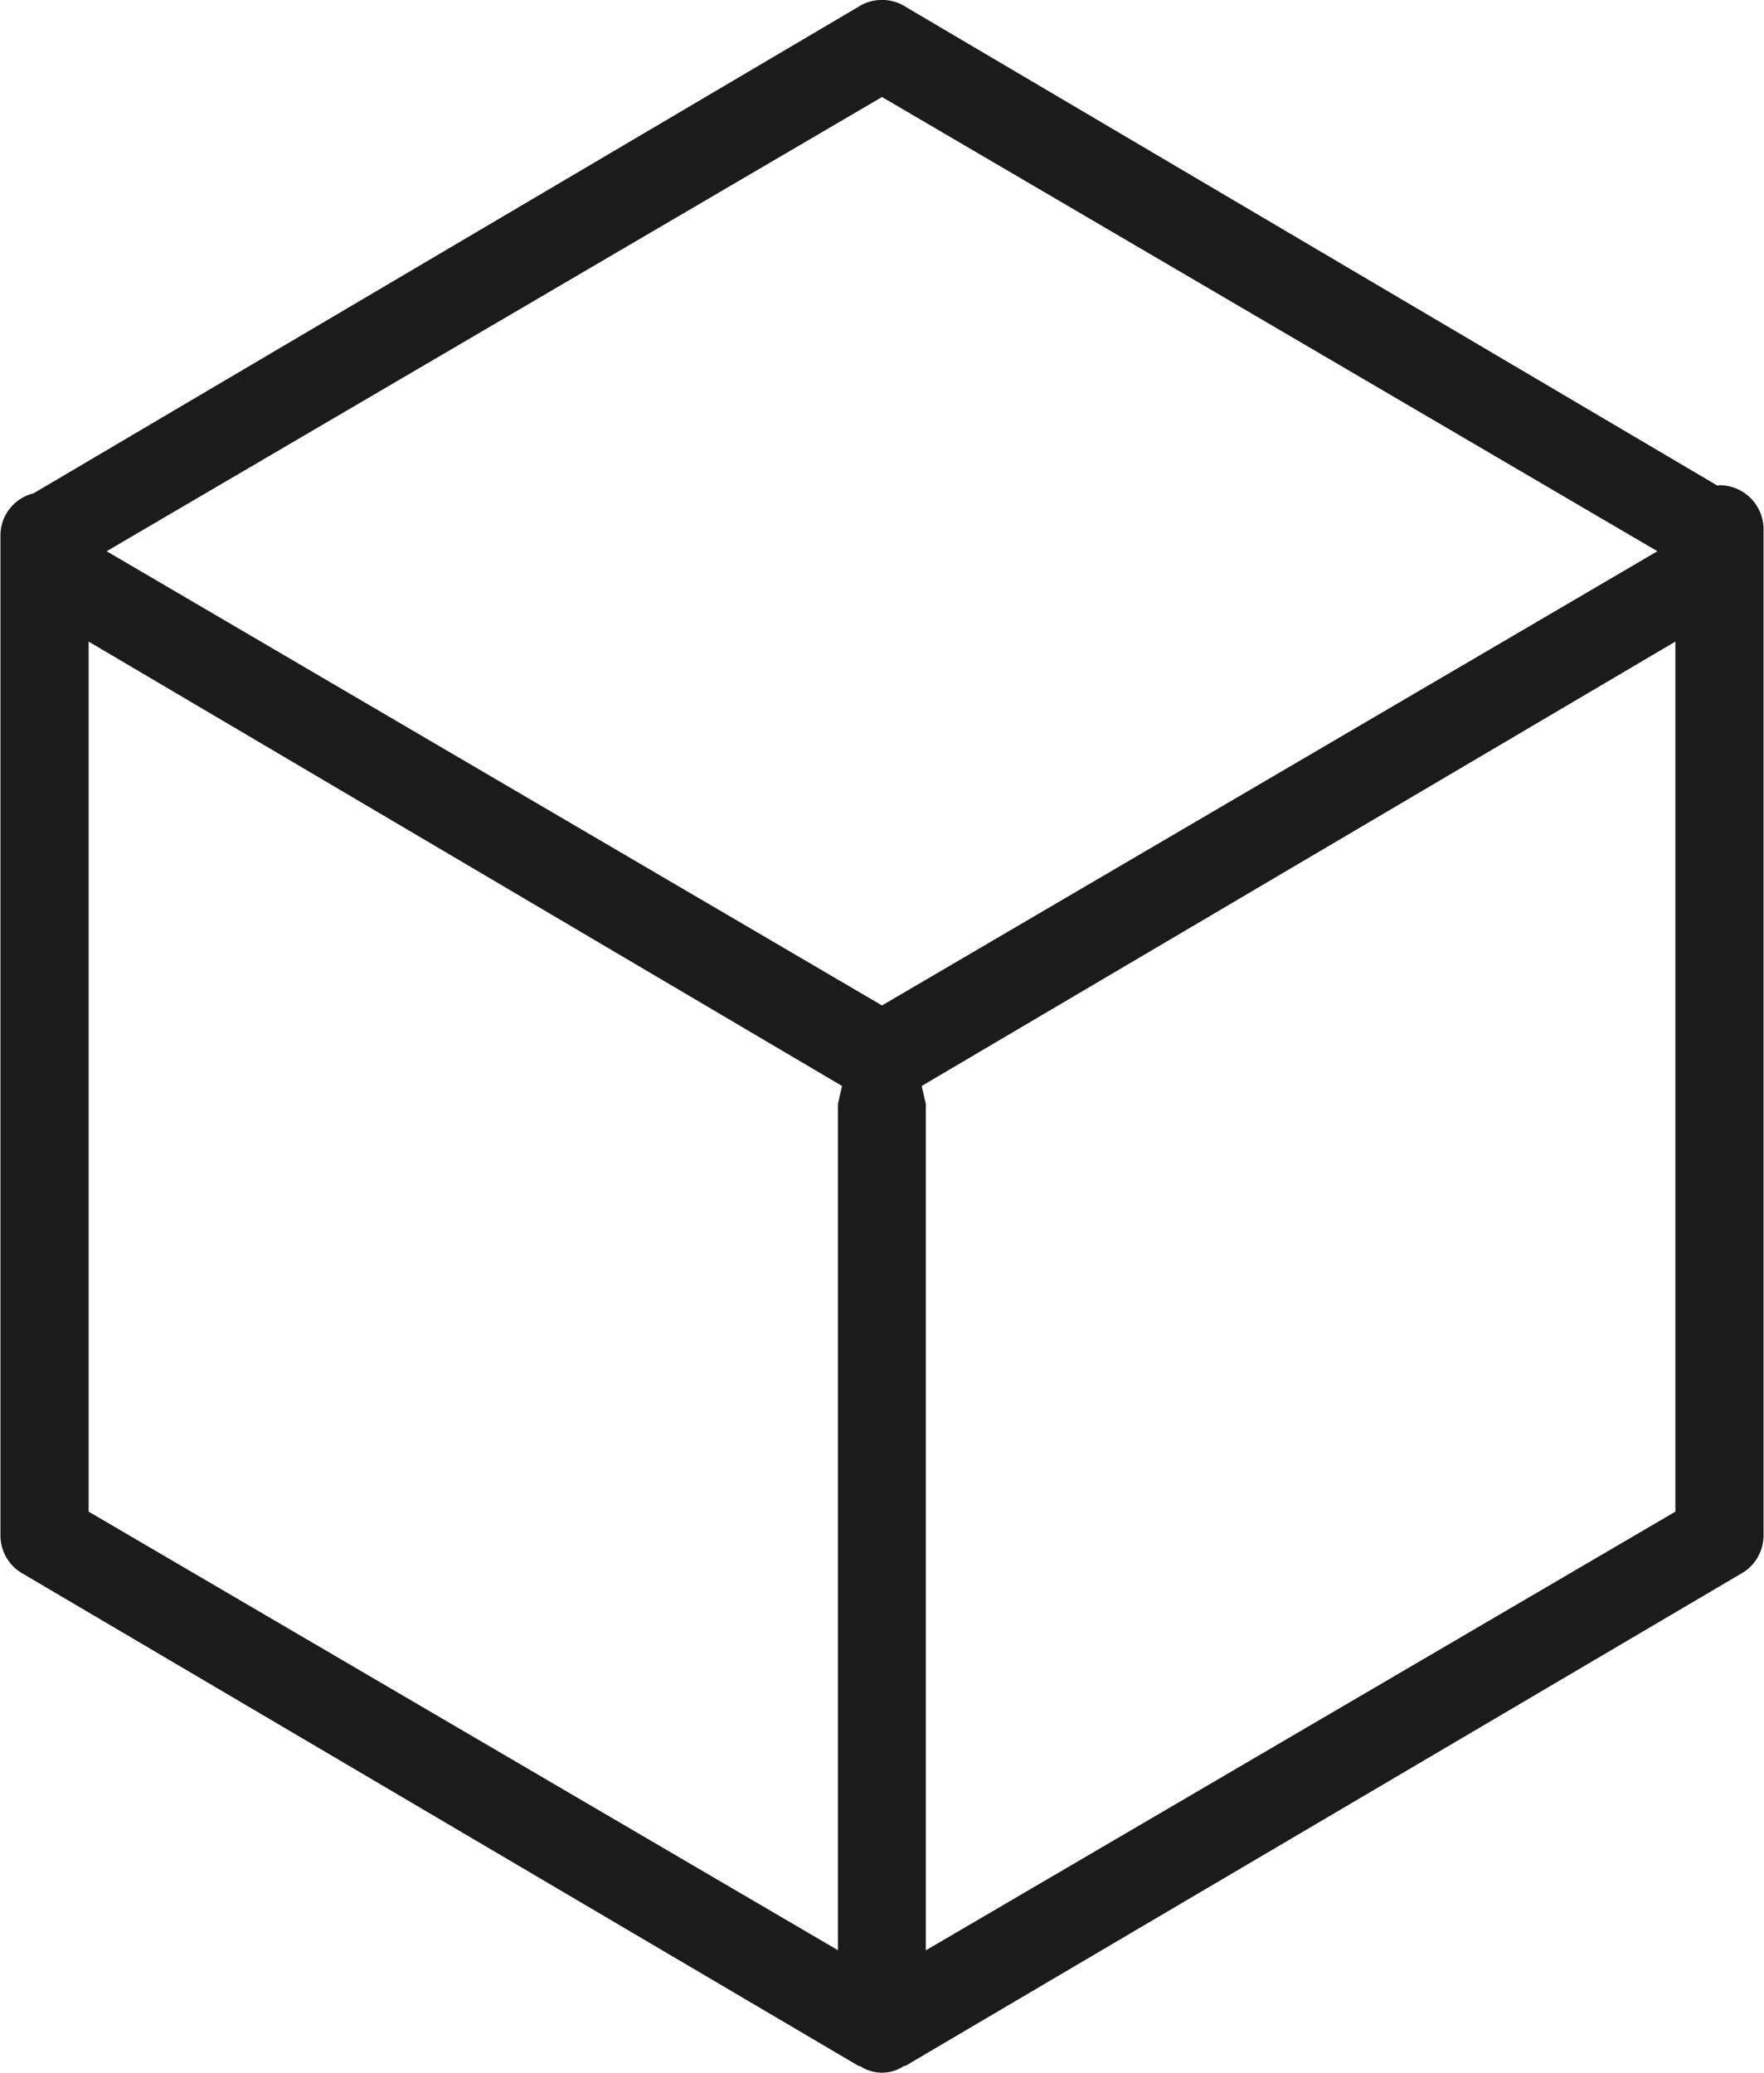 <svg xmlns="http://www.w3.org/2000/svg" width="40" height="47" viewBox="0 0 40 47">
  <defs>
    <style>
      .cls-1 {
        fill: #1b1b1b;
        fill-rule: evenodd;
      }
    </style>
  </defs>
  <path id="cube" class="cls-1" d="M945.536,860.652l-18.989,11.185c-0.018.012-.041,0.007-0.059,0.018a0.894,0.894,0,0,1-.979,0c-0.019-.011-0.041-0.006-0.059-0.018l-18.989-11.185a1,1,0,0,1-.451-0.834V837.136a0.985,0.985,0,0,1,.752-0.95l18.688-11.023a1,1,0,0,1,1.1,0l18.394,10.849c0.016,0,.03-0.009.046-0.009a1,1,0,0,1,1,1v22.815A1,1,0,0,1,945.536,860.652ZM927,869.223l16.99-9.944v-19.73L926.9,849.626l0.094,0.41v19.187Zm-18.989-9.944L925,869.223V850.036l0.094-.41-17.084-10.077v19.73ZM926,827.2l-17.582,10.3L926,847.8l17.583-10.3Z" transform="translate(-906 -825)"/>
</svg>

